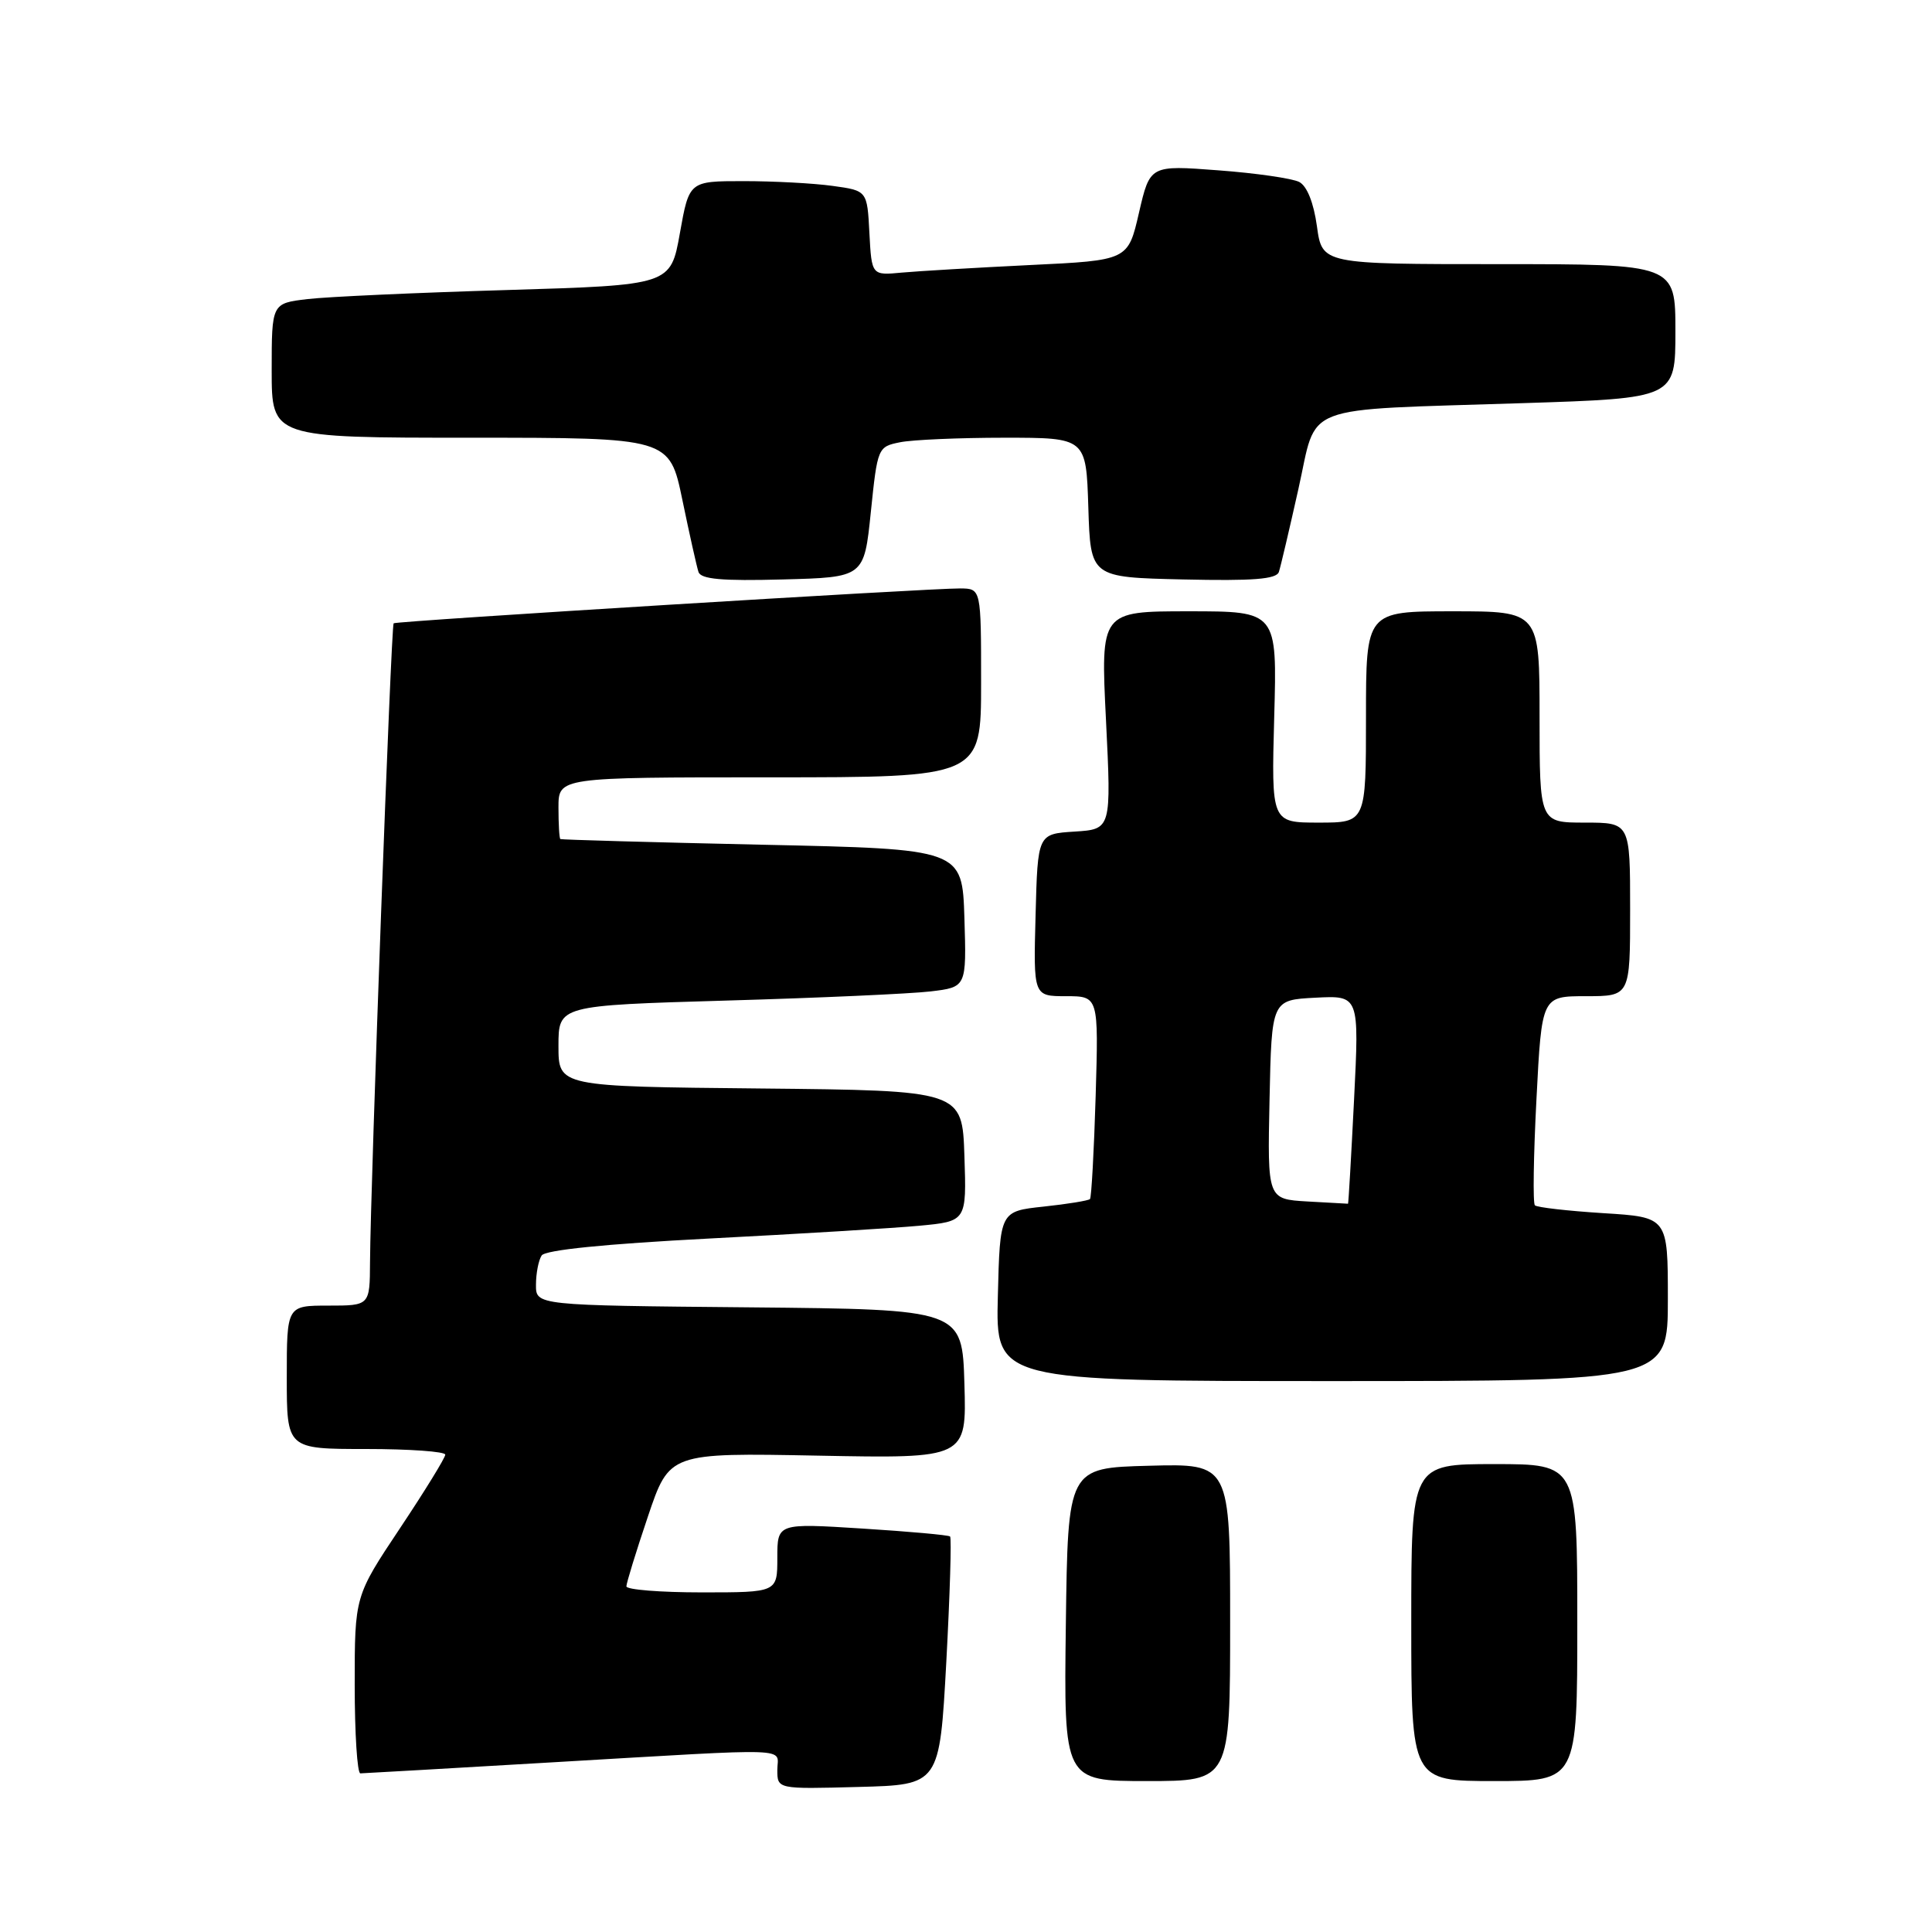 <?xml version="1.0" encoding="UTF-8" standalone="no"?>
<!DOCTYPE svg PUBLIC "-//W3C//DTD SVG 1.1//EN" "http://www.w3.org/Graphics/SVG/1.1/DTD/svg11.dtd" >
<svg xmlns="http://www.w3.org/2000/svg" xmlns:xlink="http://www.w3.org/1999/xlink" version="1.1" viewBox="0 0 256 256">
 <g >
 <path fill="currentColor"
d=" M 125.39 220.22 C 125.87 211.26 126.10 203.78 125.89 203.59 C 125.67 203.40 120.44 202.93 114.25 202.54 C 103.00 201.83 103.00 201.83 103.00 206.42 C 103.00 211.00 103.00 211.00 93.00 211.00 C 87.50 211.00 83.00 210.64 83.00 210.20 C 83.00 209.77 84.28 205.60 85.85 200.95 C 88.70 192.50 88.70 192.50 108.39 192.88 C 128.08 193.26 128.08 193.26 127.79 183.38 C 127.50 173.50 127.50 173.50 99.25 173.23 C 71.00 172.97 71.00 172.97 71.02 170.23 C 71.02 168.73 71.36 166.99 71.77 166.36 C 72.24 165.63 80.15 164.83 94.00 164.11 C 105.83 163.50 118.33 162.74 121.79 162.42 C 128.08 161.83 128.08 161.83 127.79 153.17 C 127.50 144.50 127.50 144.50 100.75 144.23 C 74.00 143.97 74.00 143.97 74.00 138.60 C 74.00 133.23 74.00 133.23 96.25 132.58 C 108.49 132.23 120.65 131.68 123.29 131.37 C 128.07 130.80 128.07 130.80 127.79 121.65 C 127.50 112.50 127.50 112.50 101.00 111.93 C 86.42 111.61 74.39 111.27 74.25 111.18 C 74.11 111.08 74.00 109.20 74.00 107.00 C 74.00 103.00 74.00 103.00 102.00 103.00 C 130.00 103.00 130.00 103.00 130.00 90.50 C 130.00 78.00 130.00 78.00 127.25 77.97 C 123.34 77.93 52.57 82.28 52.16 82.59 C 51.82 82.84 49.10 156.64 49.03 167.25 C 49.00 173.00 49.00 173.00 43.50 173.00 C 38.00 173.00 38.00 173.00 38.00 182.50 C 38.00 192.00 38.00 192.00 48.50 192.00 C 54.28 192.00 59.00 192.34 59.00 192.75 C 59.00 193.16 56.30 197.55 53.00 202.50 C 47.00 211.50 47.00 211.50 47.00 223.25 C 47.00 229.71 47.34 234.99 47.75 234.98 C 48.16 234.97 59.75 234.31 73.50 233.50 C 105.88 231.61 103.00 231.51 103.00 234.53 C 103.00 237.07 103.00 237.07 113.75 236.78 C 124.50 236.50 124.50 236.50 125.39 220.22 Z  M 163.00 214.97 C 163.00 193.93 163.00 193.93 152.25 194.22 C 141.50 194.50 141.50 194.50 141.23 215.25 C 140.96 236.00 140.96 236.00 151.98 236.00 C 163.00 236.00 163.00 236.00 163.00 214.97 Z  M 209.00 215.00 C 209.00 194.00 209.00 194.00 198.00 194.00 C 187.00 194.00 187.00 194.00 187.00 215.00 C 187.00 236.00 187.00 236.00 198.00 236.00 C 209.00 236.00 209.00 236.00 209.00 215.00 Z  M 221.00 172.14 C 221.00 161.28 221.00 161.28 212.44 160.75 C 207.73 160.45 203.66 159.99 203.38 159.71 C 203.10 159.44 203.20 153.09 203.59 145.61 C 204.29 132.00 204.29 132.00 210.15 132.00 C 216.00 132.00 216.00 132.00 216.00 120.50 C 216.00 109.00 216.00 109.00 210.00 109.00 C 204.00 109.00 204.00 109.00 204.00 95.00 C 204.00 81.00 204.00 81.00 192.50 81.00 C 181.00 81.00 181.00 81.00 181.00 95.00 C 181.00 109.00 181.00 109.00 174.73 109.00 C 168.46 109.00 168.46 109.00 168.84 95.00 C 169.23 81.00 169.23 81.00 157.53 81.00 C 145.83 81.00 145.83 81.00 146.55 95.44 C 147.26 109.88 147.26 109.88 142.38 110.19 C 137.50 110.50 137.50 110.50 137.22 121.25 C 136.93 132.00 136.93 132.00 141.25 132.00 C 145.57 132.00 145.57 132.00 145.18 145.25 C 144.96 152.54 144.62 158.67 144.43 158.88 C 144.23 159.09 141.47 159.54 138.29 159.88 C 132.50 160.50 132.50 160.50 132.22 171.75 C 131.93 183.00 131.93 183.00 176.47 183.00 C 221.00 183.00 221.00 183.00 221.00 172.14 Z  M 115.39 67.85 C 116.27 59.30 116.32 59.19 119.27 58.60 C 120.91 58.27 127.13 58.00 133.09 58.00 C 143.92 58.00 143.92 58.00 144.21 67.25 C 144.50 76.50 144.50 76.50 156.77 76.78 C 166.06 76.99 169.14 76.75 169.46 75.78 C 169.69 75.08 170.85 70.14 172.04 64.82 C 174.63 53.30 171.76 54.40 201.75 53.42 C 222.00 52.77 222.00 52.77 222.00 43.88 C 222.00 35.00 222.00 35.00 198.59 35.00 C 175.19 35.00 175.19 35.00 174.50 29.98 C 174.07 26.86 173.18 24.64 172.15 24.11 C 171.24 23.64 166.42 22.94 161.44 22.57 C 152.38 21.88 152.38 21.88 150.92 28.19 C 149.47 34.50 149.47 34.50 136.48 35.12 C 129.34 35.47 121.70 35.92 119.50 36.12 C 115.50 36.50 115.50 36.50 115.20 30.88 C 114.91 25.26 114.91 25.26 110.31 24.63 C 107.79 24.28 102.48 24.00 98.52 24.00 C 91.32 24.00 91.32 24.00 90.09 30.89 C 88.86 37.78 88.86 37.78 67.18 38.43 C 55.26 38.78 43.36 39.32 40.75 39.63 C 36.00 40.19 36.00 40.19 36.00 49.09 C 36.00 58.00 36.00 58.00 62.36 58.00 C 88.71 58.00 88.71 58.00 90.42 66.25 C 91.36 70.79 92.32 75.08 92.55 75.78 C 92.86 76.75 95.65 77.00 103.73 76.78 C 114.50 76.50 114.50 76.50 115.39 67.85 Z  M 173.22 159.20 C 167.94 158.89 167.94 158.89 168.22 145.70 C 168.50 132.50 168.50 132.50 174.31 132.20 C 180.11 131.90 180.11 131.90 179.42 145.70 C 179.04 153.29 178.68 159.50 178.62 159.50 C 178.55 159.50 176.12 159.36 173.22 159.20 Z "/>
</g>
</svg>